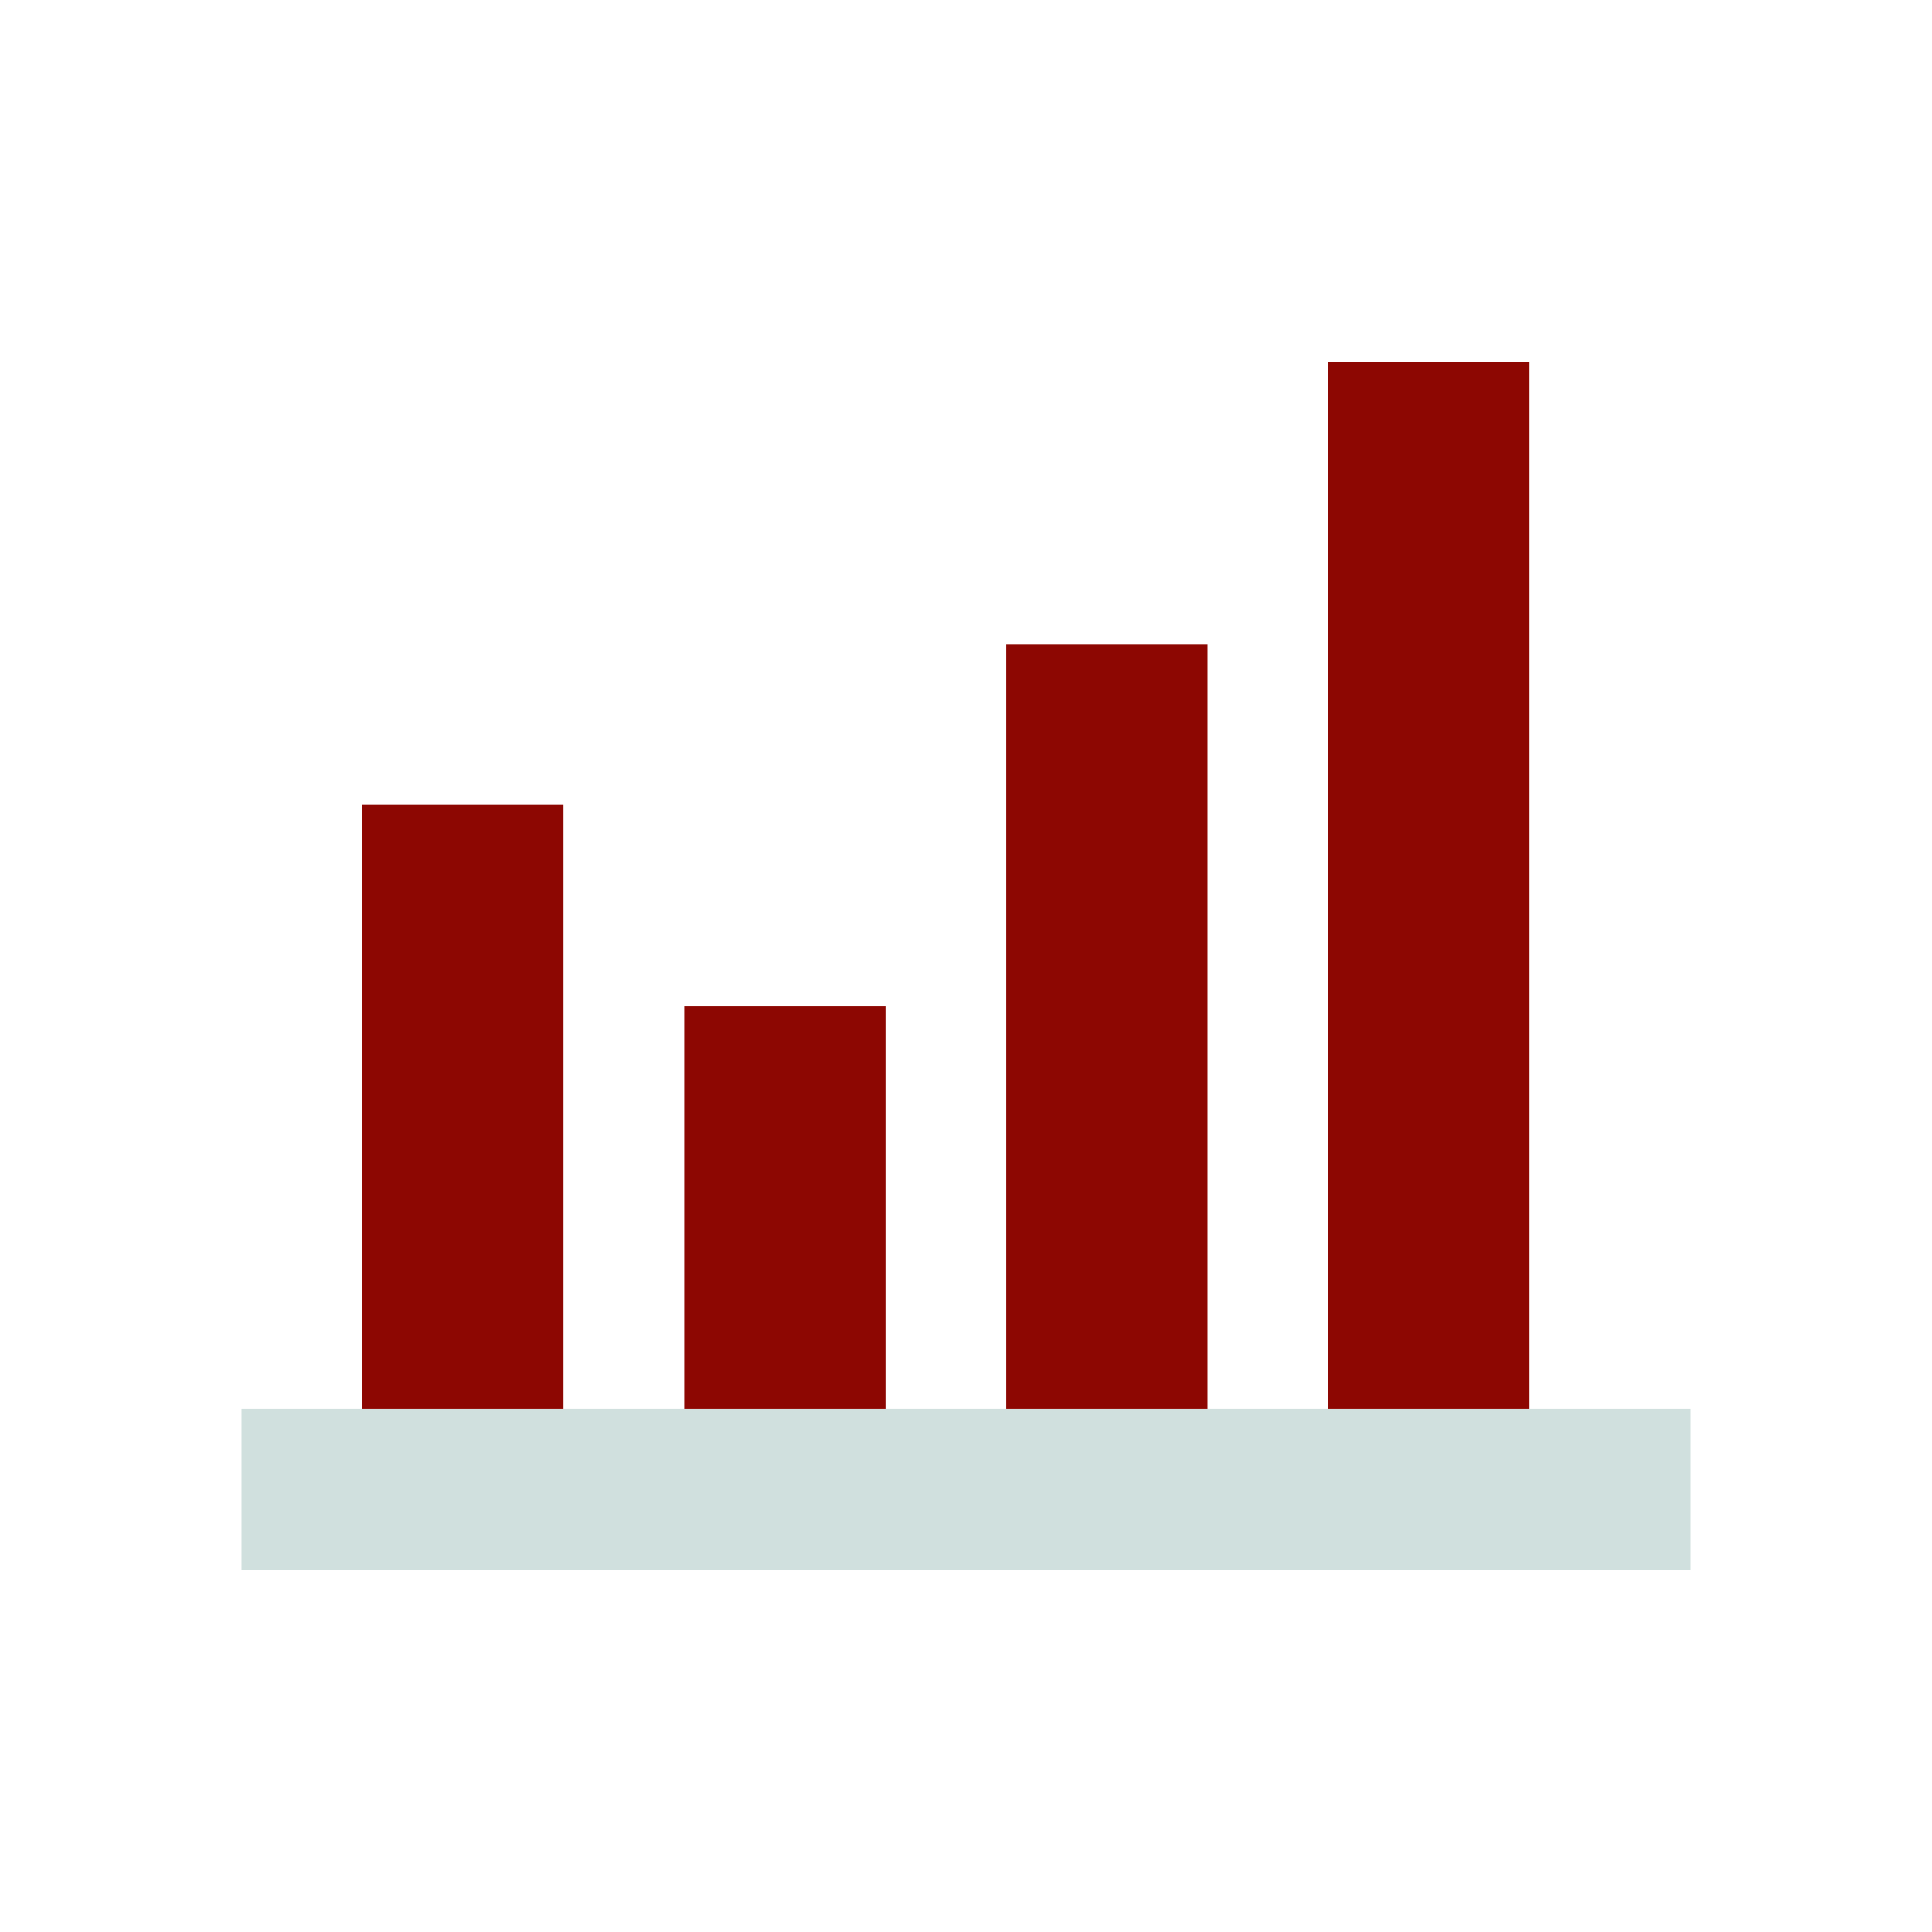 <svg viewBox="0 0 48 48" xmlns="http://www.w3.org/2000/svg"><path d="M6 35h36v4H6z" fill="#d0e0de" stroke="#ffffff" stroke-linecap="round" stroke-width="0" class="fill-0c0058 stroke-ffffff"></path><path d="M9 20h5v15H9V20Zm8 5h5v10h-5V25Zm8-9h5v19h-5V16Zm8-7h5v26h-5V9Z" stroke="#ffffff" stroke-linecap="round" stroke-width="0" fill="#8d0702" class="fill-ff6e6e stroke-ffffff"></path></svg>